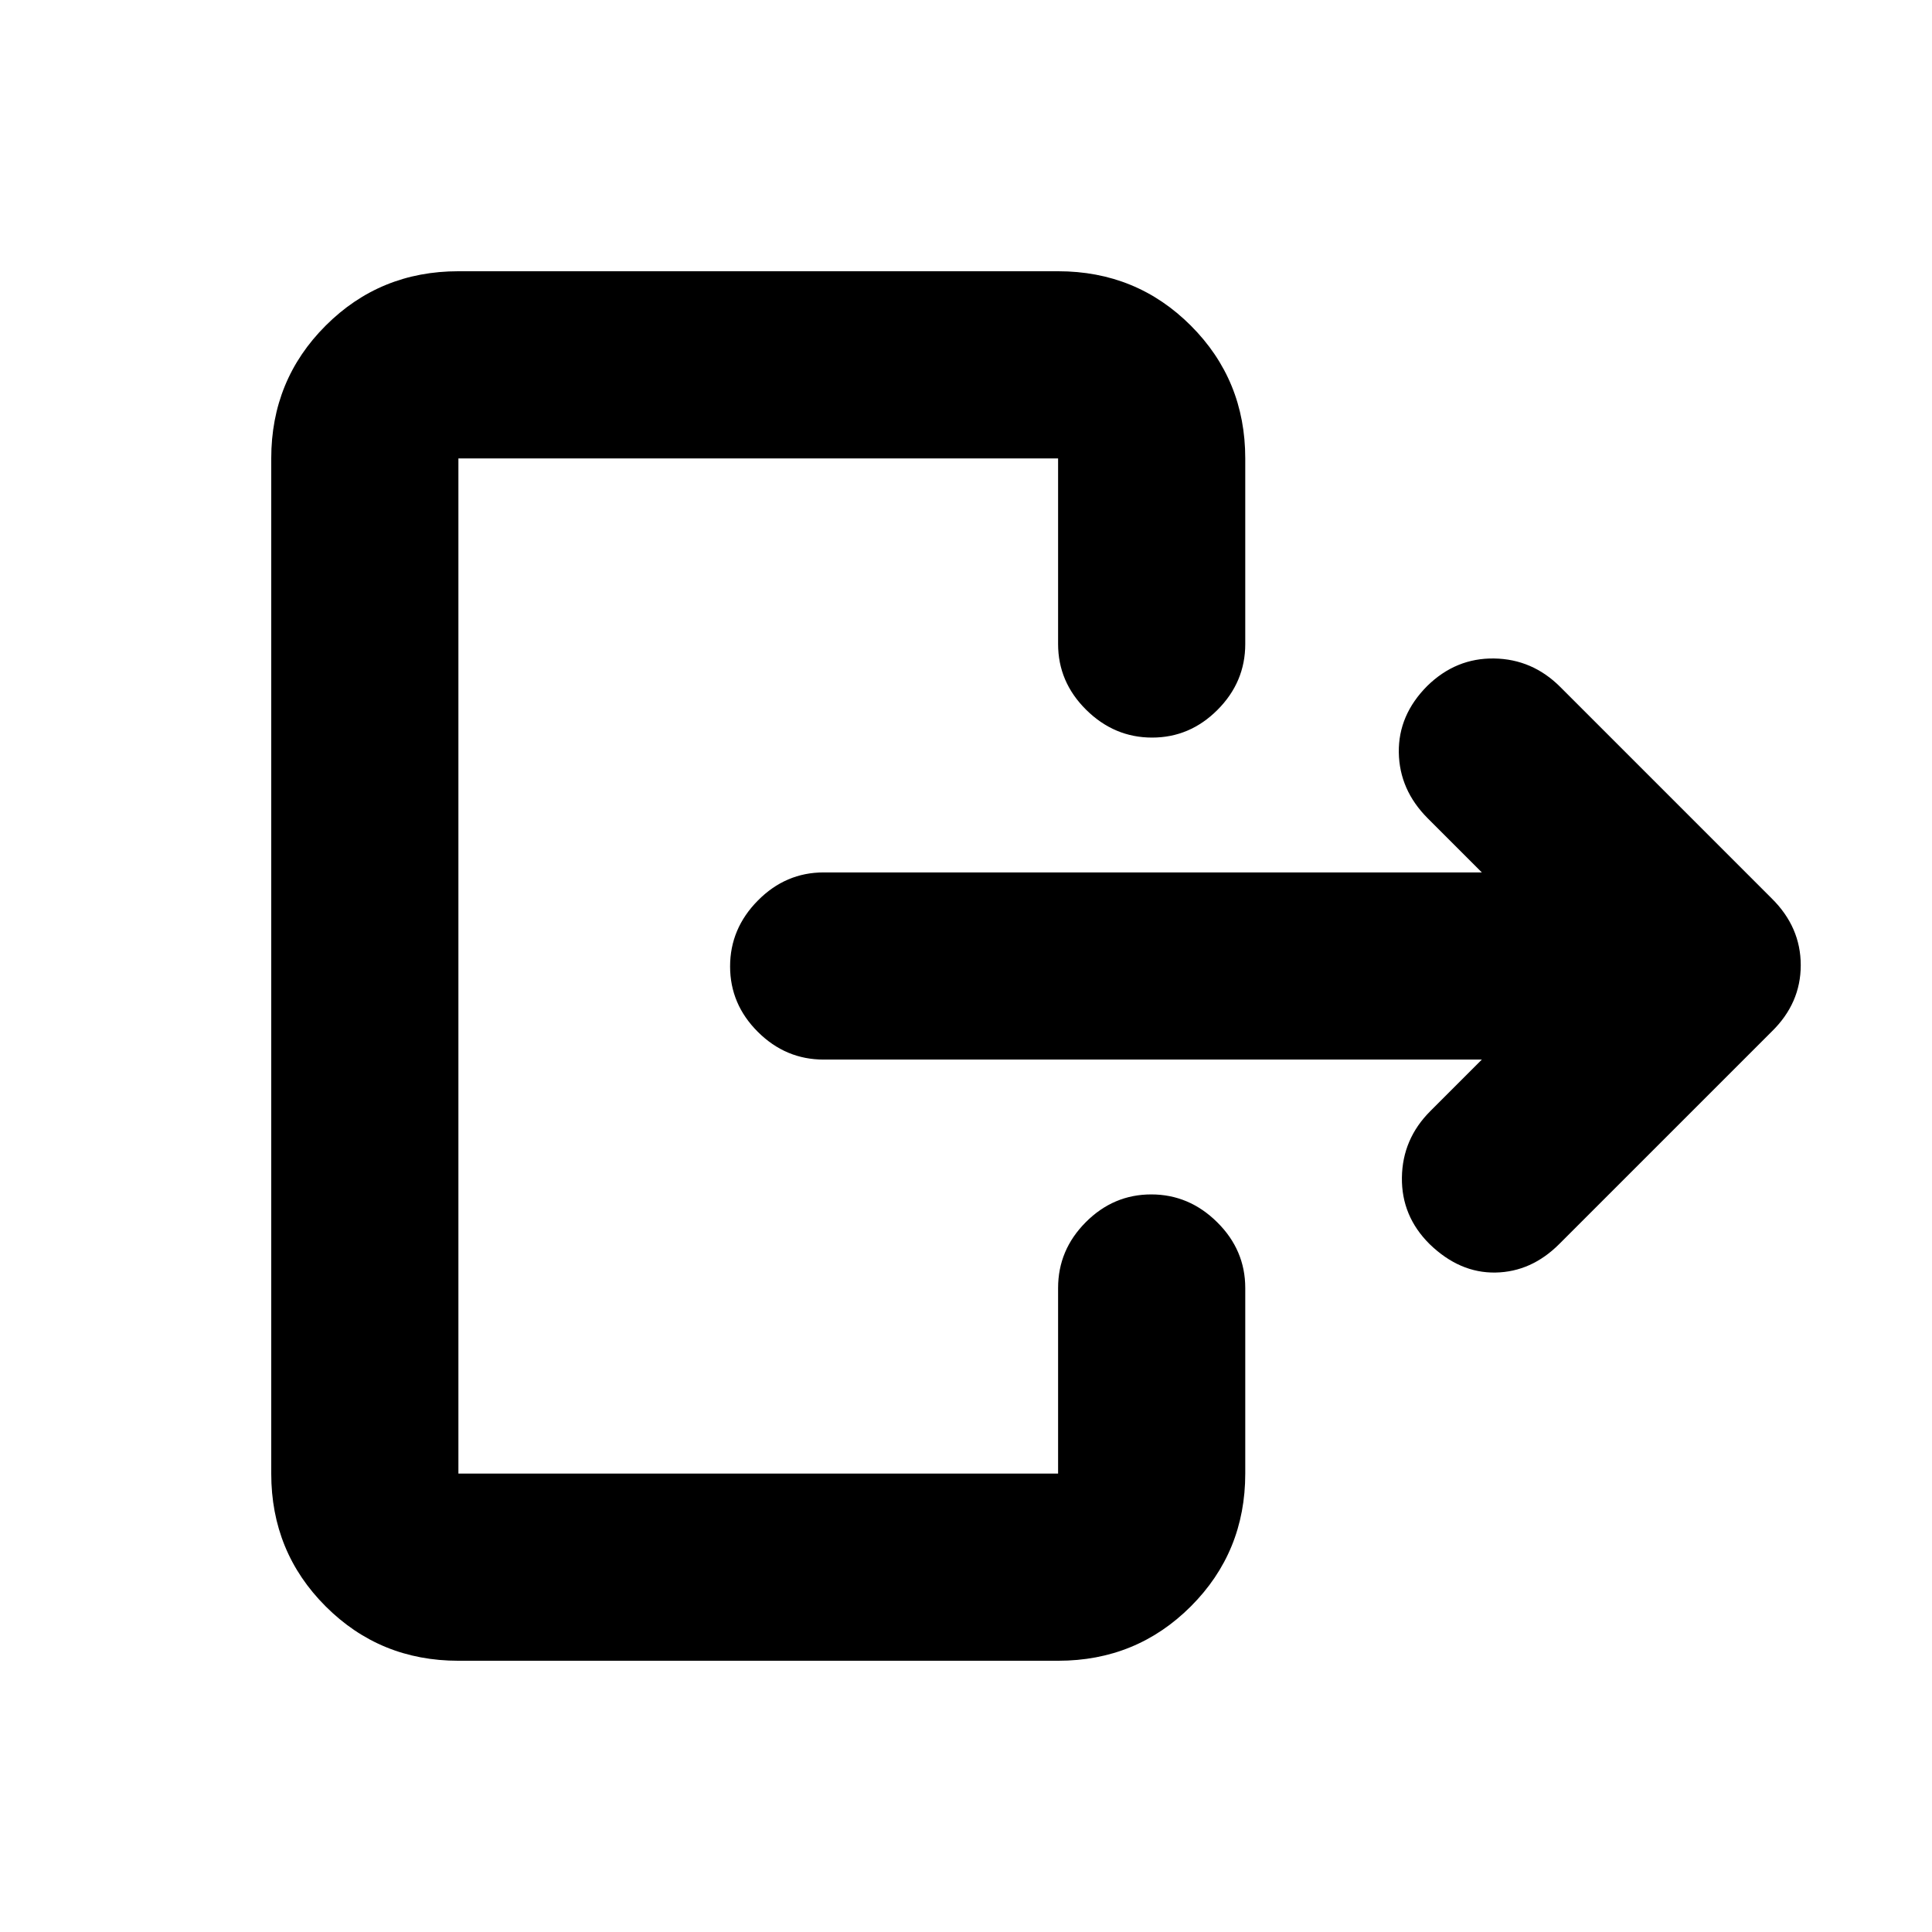 <svg xmlns="http://www.w3.org/2000/svg" height="20" viewBox="0 -960 960 960" width="20"><path d="M736.32-433.5H409.28q-18.88 0-32.69-13.75-13.81-13.74-13.81-32.54 0-18.8 13.81-32.75 13.81-13.96 32.69-13.96h327.04l-26.87-26.87q-14.1-14.11-14.39-32.73-.28-18.62 14.17-33.1 14.23-13.91 33.22-13.6 18.98.3 32.84 14.15l105.07 105.08q14.42 14.24 14.42 33.16 0 18.93-14.45 33.02L774.78-341.85Q760.93-328 743.1-327.68q-17.84.31-32.75-14.14-14-13.9-13.75-33.05t14.09-33l25.63-25.63ZM525.76-640v-92.22H227.78v504.44h297.98V-320q0-18.89 13.74-32.69 13.75-13.81 32.55-13.81 18.8 0 32.75 13.81 13.96 13.8 13.96 32.69v92.22q0 38.94-27.03 65.97t-65.97 27.03H227.78q-38.94 0-65.97-27.03t-27.03-65.97v-504.44q0-38.94 27.03-65.97t65.97-27.03h297.98q38.94 0 65.97 27.03t27.03 65.97V-640q0 18.89-13.75 32.69-13.74 13.81-32.54 13.81-18.8 0-32.76-13.81-13.95-13.8-13.95-32.69Z"/></svg>